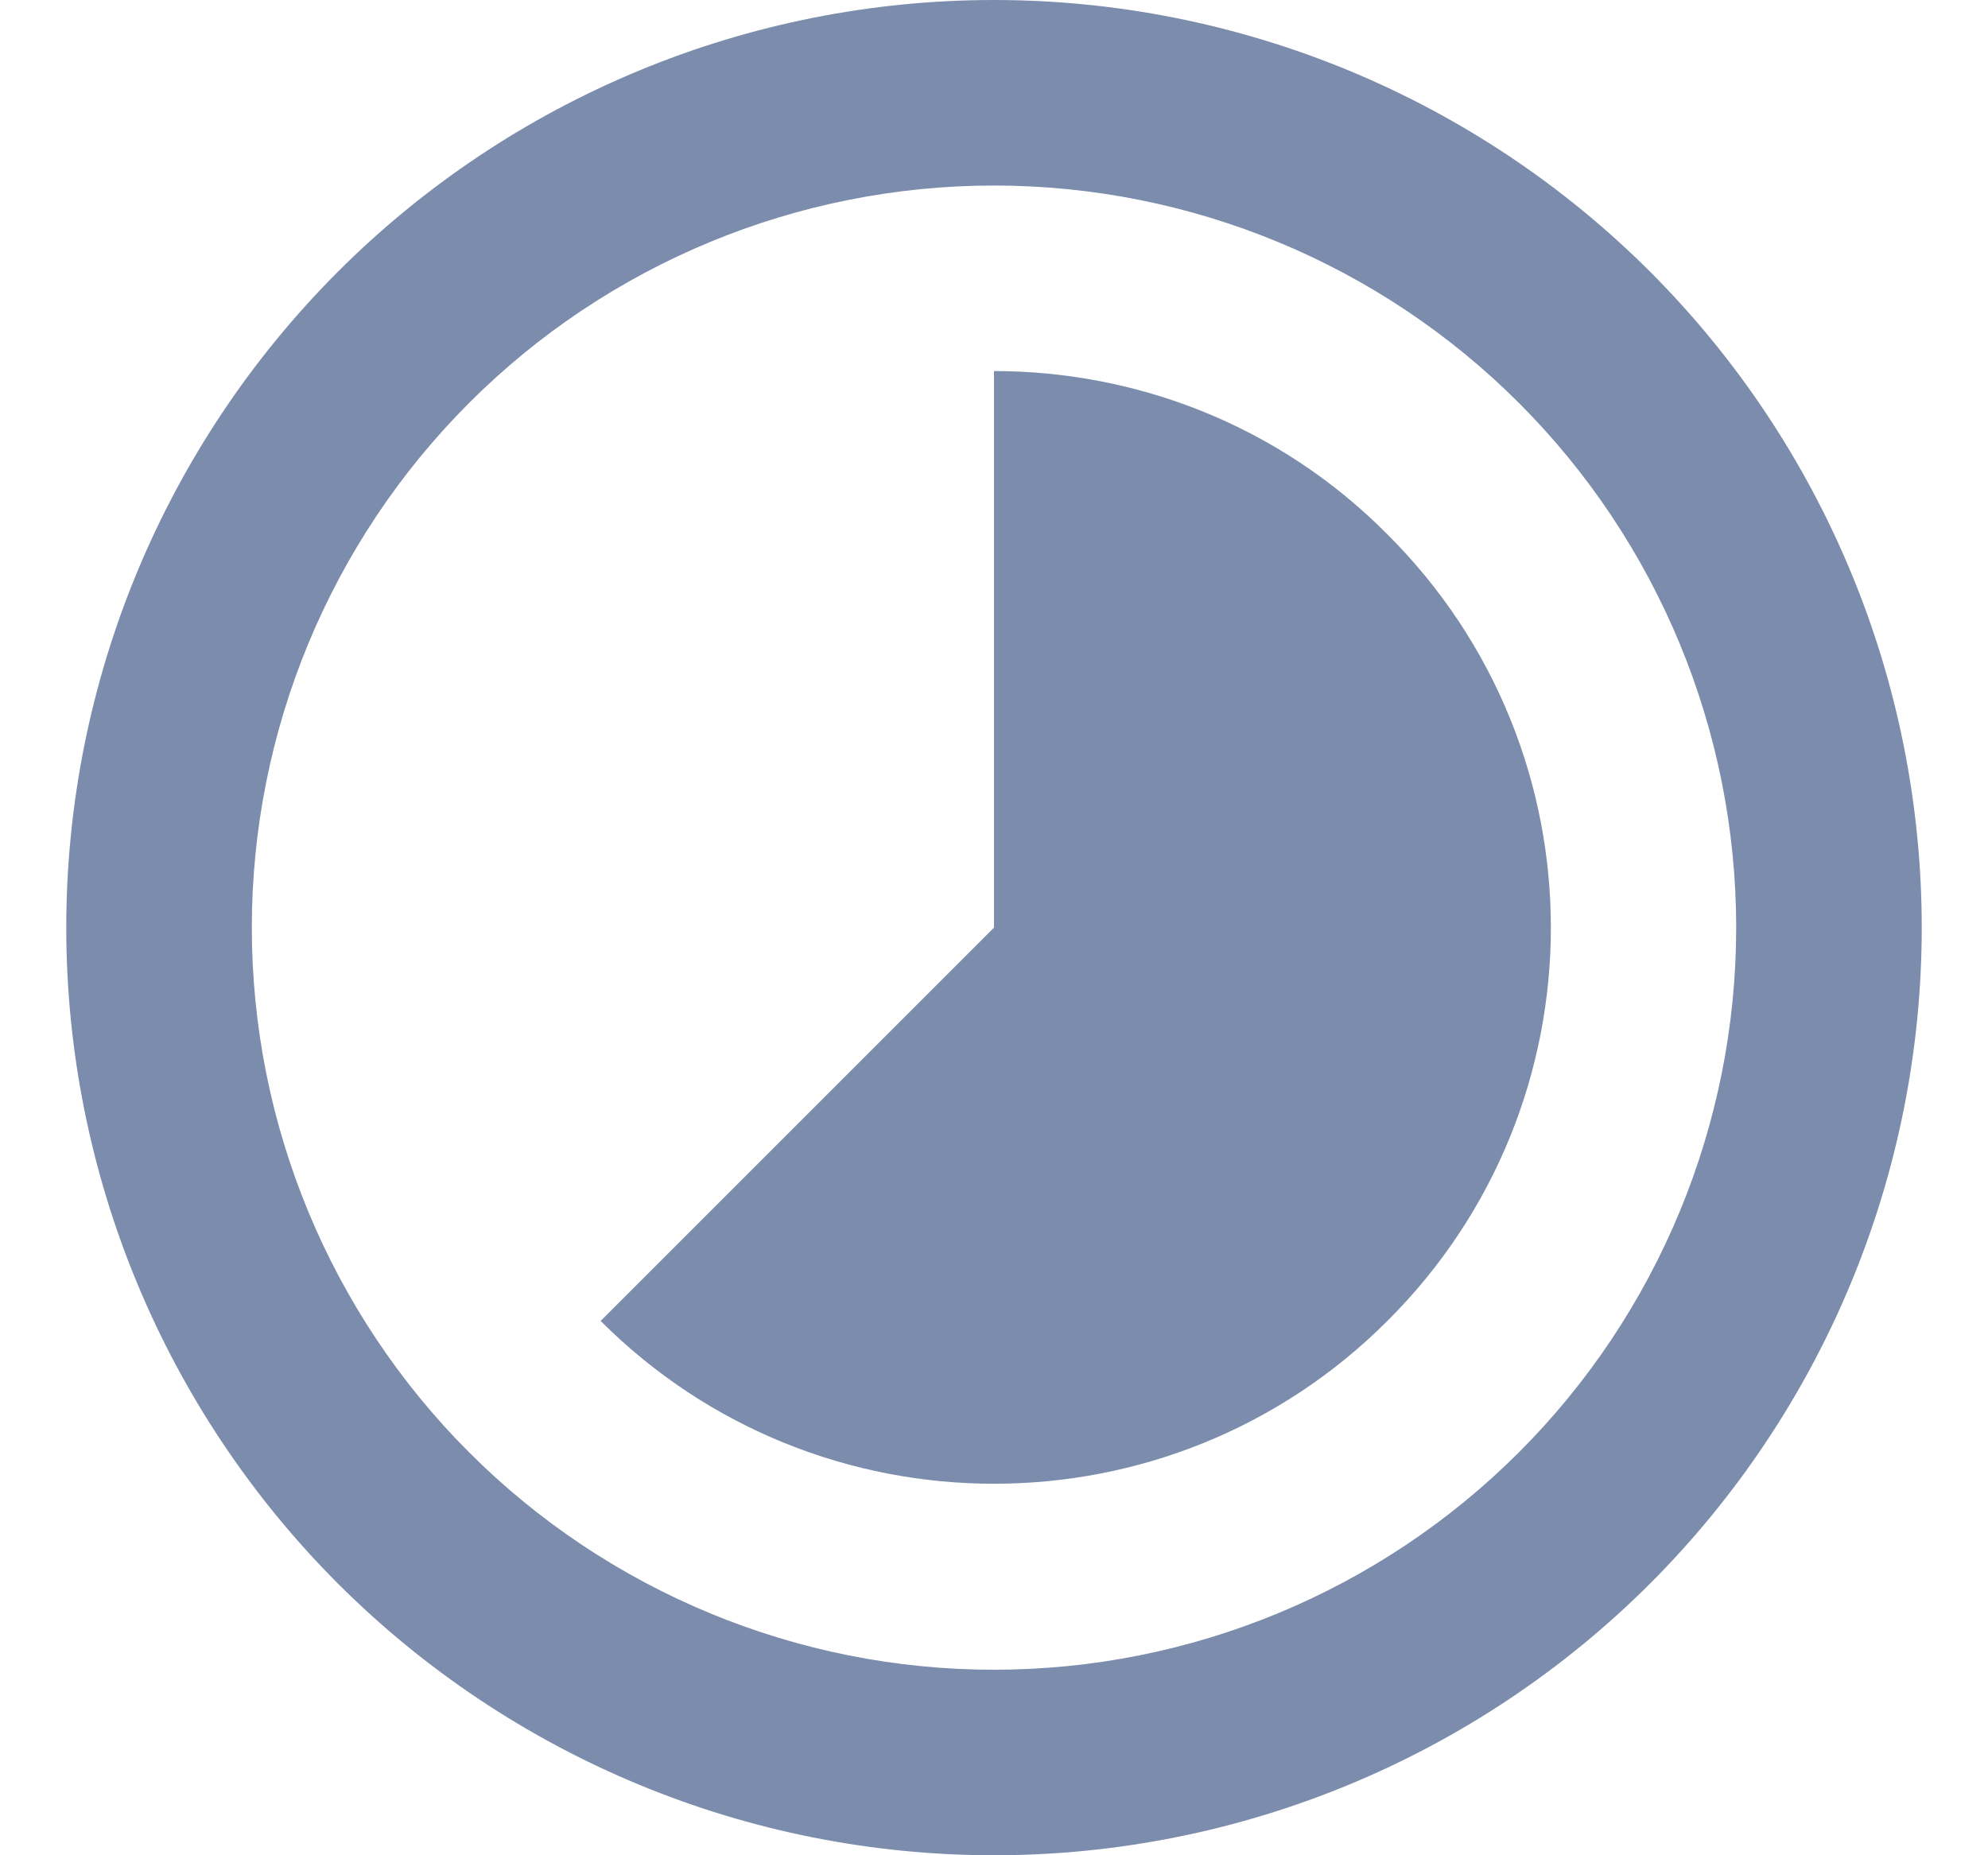 <svg width="15" height="14" viewBox="0 0 15 14" fill="none" xmlns="http://www.w3.org/2000/svg">
<path d="M7.5 12.6C6.015 12.6 4.59 12.01 3.54 10.96C2.49 9.91 1.9 8.485 1.9 7C1.9 5.515 2.49 4.09 3.54 3.04C4.59 1.99 6.015 1.4 7.5 1.4C8.985 1.4 10.41 1.99 11.46 3.04C12.51 4.09 13.1 5.515 13.1 7C13.1 8.485 12.51 9.91 11.46 10.96C10.41 12.01 8.985 12.6 7.5 12.6ZM7.5 0C6.581 0 5.67 0.181 4.821 0.533C3.972 0.885 3.2 1.4 2.55 2.05C1.238 3.363 0.5 5.143 0.5 7C0.5 8.857 1.238 10.637 2.55 11.95C3.2 12.6 3.972 13.115 4.821 13.467C5.67 13.819 6.581 14 7.5 14C9.357 14 11.137 13.262 12.45 11.95C13.762 10.637 14.5 8.857 14.5 7C14.5 6.081 14.319 5.17 13.967 4.321C13.615 3.472 13.1 2.7 12.45 2.05C11.8 1.4 11.028 0.885 10.179 0.533C9.329 0.181 8.419 0 7.5 0ZM10.468 4.032C9.649 3.206 8.571 2.8 7.5 2.8V7L4.532 9.968C6.17 11.606 8.83 11.606 10.468 9.968C12.113 8.33 12.113 5.67 10.468 4.032Z" fill="#7B8CAC"/>
</svg>
